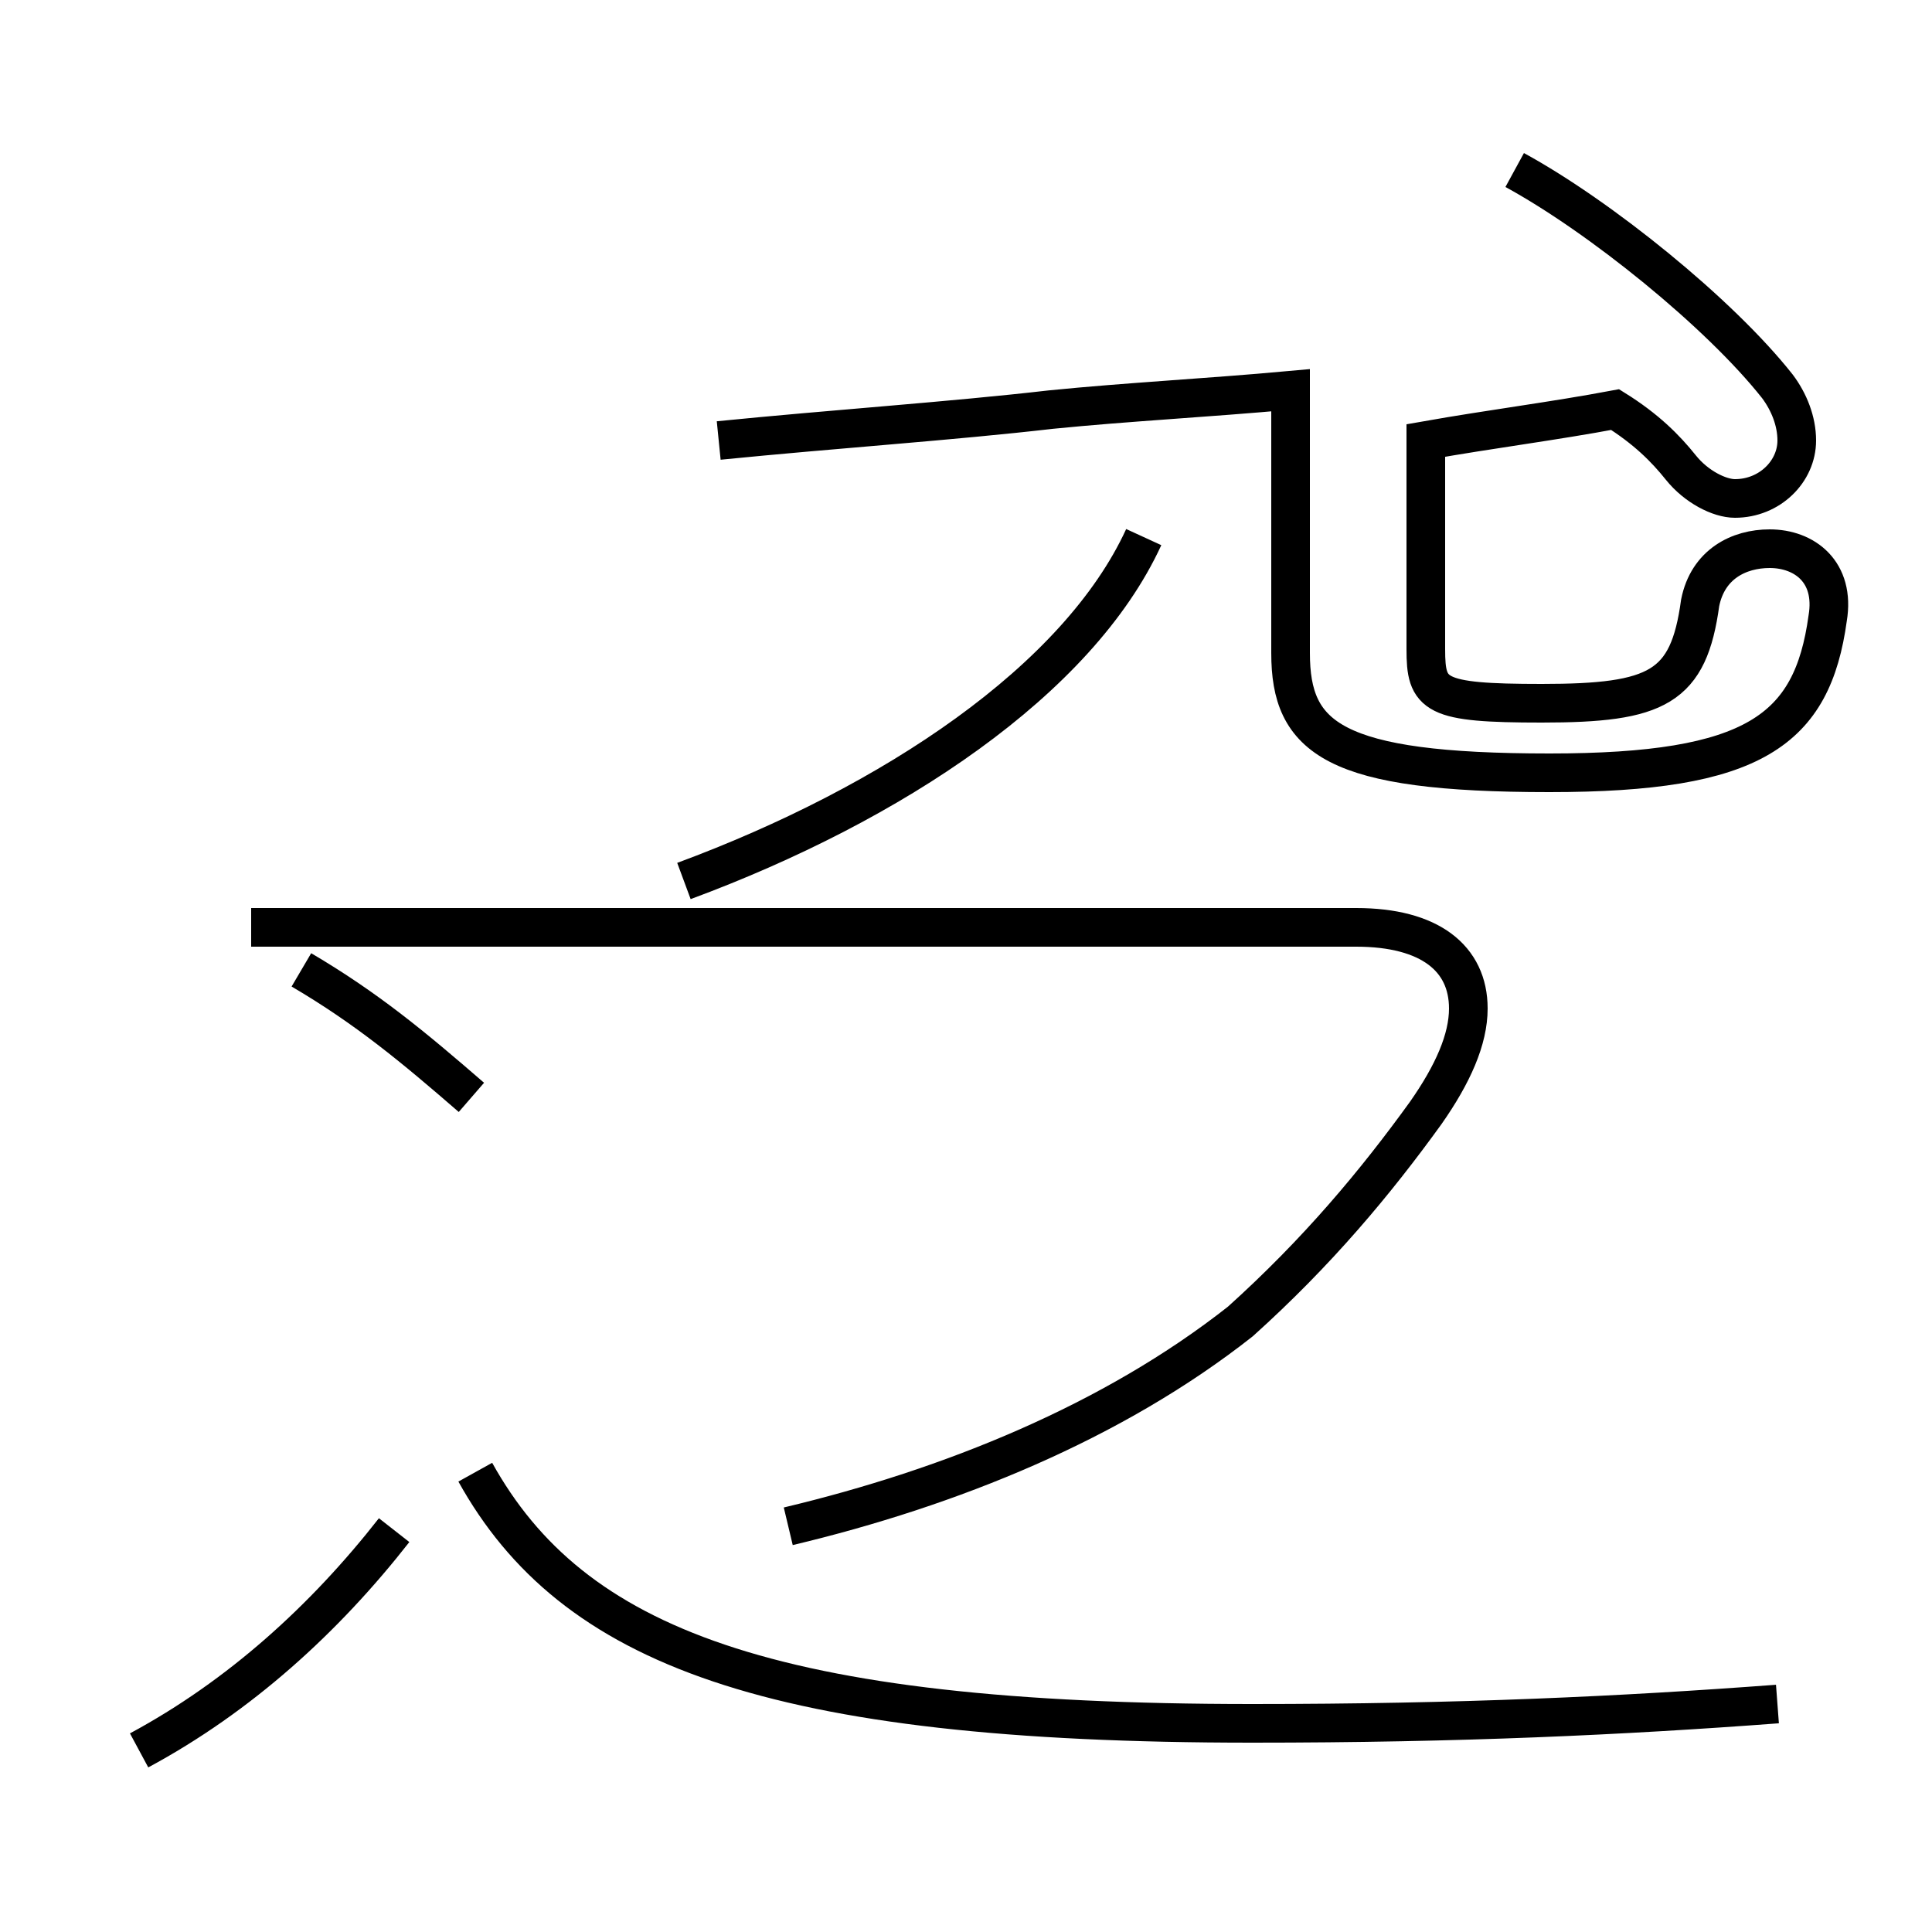 <?xml version='1.0' encoding='utf8'?>
<svg viewBox="0.0 -44.0 50.0 50.0" version="1.1" xmlns="http://www.w3.org/2000/svg">
<rect x="0.0" y="-44.0" width="50.0" height="50.0" fill="#808080" stroke="none"/>
<rect x="-1000" y="-1000" width="2000" height="2000" stroke="white" fill="white"/>
<g style="fill:none; stroke:#000000;  stroke-width:1">
<path d="M 18.6 32.6 C 21.6 32.9 24.6 33.1 27.2 33.4 C 29.2 33.6 31.2 33.7 33.4 33.9 L 33.4 27.1 C 33.4 24.9 34.5 24.0 40.1 24.0 C 45.4 24.0 46.9 25.1 47.3 28.0 C 47.5 29.2 46.7 29.8 45.8 29.8 C 45.0 29.8 44.2 29.4 44.0 28.4 C 43.7 26.2 42.9 25.8 39.9 25.8 C 37.1 25.8 36.9 26.0 36.9 27.2 L 36.9 32.6 C 38.6 32.9 40.2 33.1 41.8 33.4 C 42.6 32.9 43.1 32.4 43.5 31.9 C 43.9 31.4 44.5 31.1 44.9 31.1 C 45.8 31.1 46.5 31.8 46.5 32.6 C 46.5 33.1 46.3 33.6 46.0 34.0 C 44.5 35.9 41.4 38.4 39.2 39.6 M 17.7 21.2 C 23.1 23.2 27.9 26.4 29.6 30.1 M 20.4 4.5 C 24.6 5.5 28.8 7.2 32.1 9.8 C 34.1 11.6 35.6 13.4 36.9 15.2 C 37.6 16.2 38.0 17.1 38.0 17.9 C 38.0 19.2 37.0 20.0 35.1 20.0 L 6.5 20.0 M 12.2 15.6 C 10.7 16.9 9.5 17.9 7.8 18.9 M 3.6 -1.3 C 6.2 0.1 8.4 2.1 10.2 4.4 M 46.0 -0.1 C 42.0 -0.4 37.8 -0.6 32.4 -0.6 C 19.9 -0.6 14.8 1.4 12.3 5.9" transform="scale(1, -1)" />
</g>
</svg>